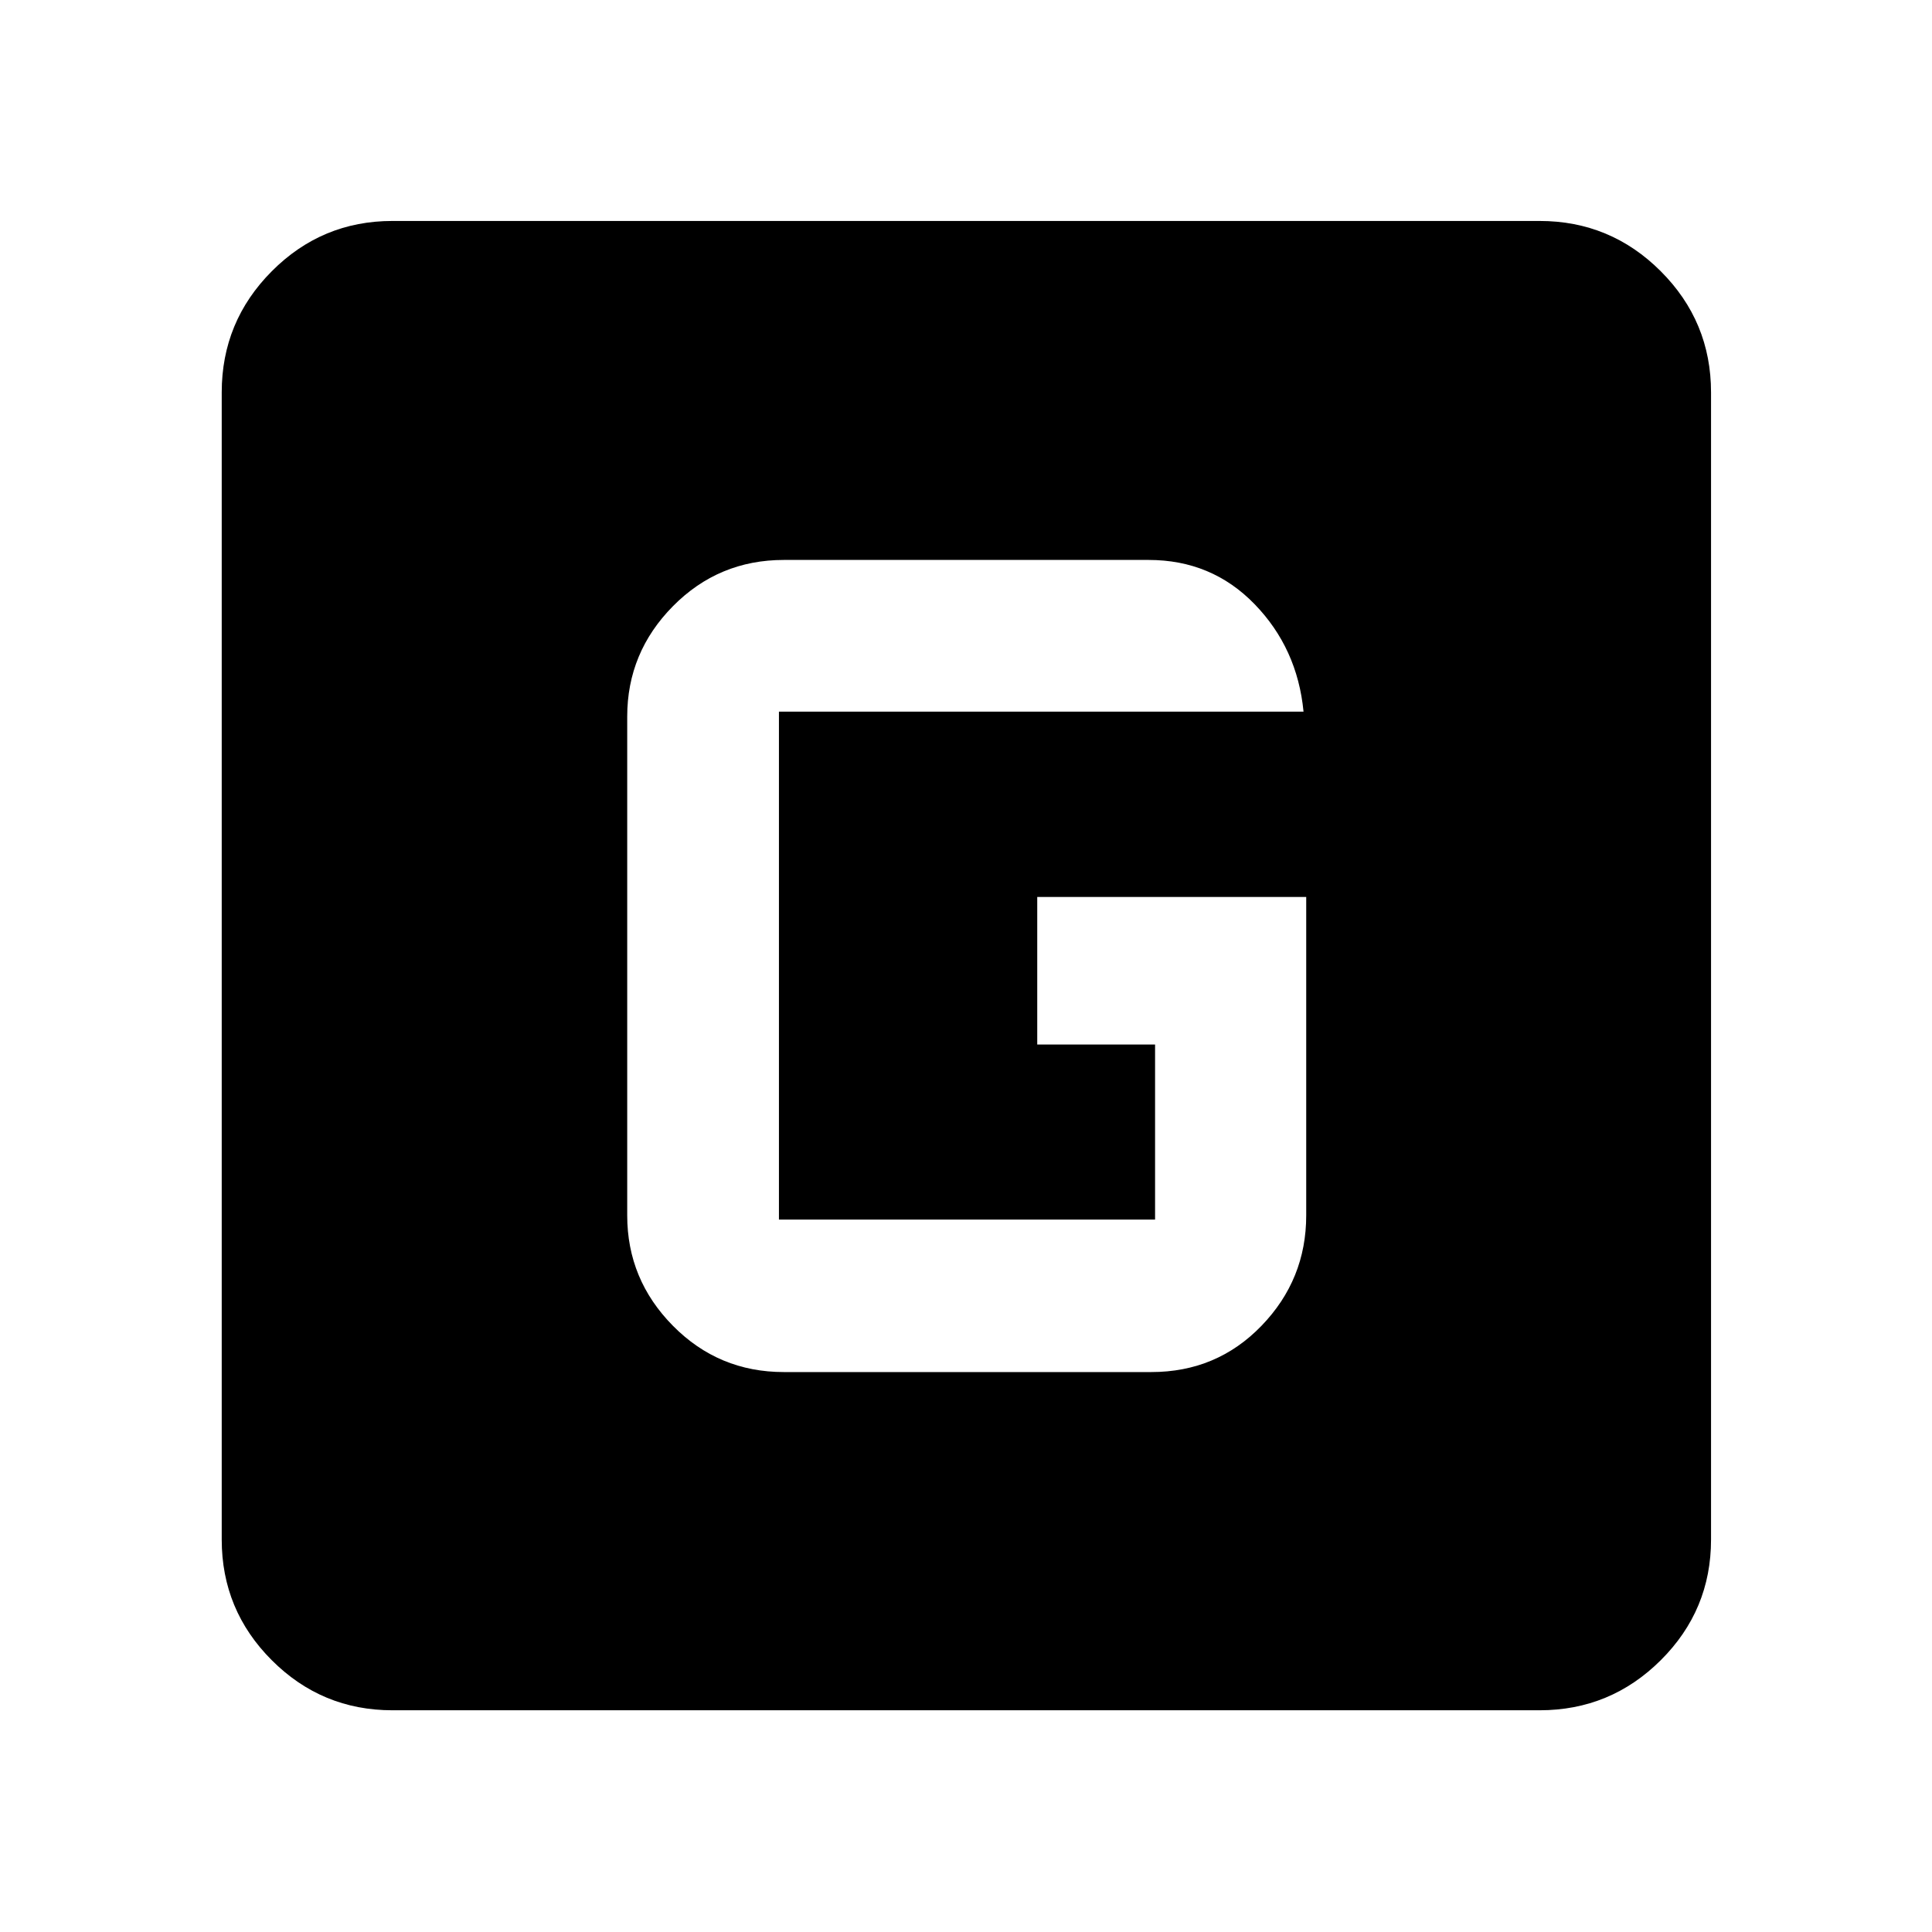 <svg xmlns="http://www.w3.org/2000/svg" height="40" viewBox="0 96 960 960" width="40"><path d="M194.985 945.827q-35.064 0-59.938-24.874-24.874-24.874-24.874-59.938v-570.03q0-35.219 24.874-60.204t59.938-24.985h570.03q35.219 0 60.204 24.985t24.985 60.204v570.03q0 35.064-24.985 59.938-24.985 24.874-60.204 24.874h-570.03ZM389.5 777.768h182.565q32.552 0 54.769-22.997 22.217-22.998 22.217-54.844V541.703H515.399v73.319h58.551V702h-186.9V449.623h260.668q-3.044-31.507-24.35-53.449-21.306-21.942-52.636-21.942H389.5q-32.422 0-55.132 22.997-22.709 22.998-22.709 54.844v247.854q0 31.846 22.709 54.844 22.71 22.997 55.132 22.997Z"/></svg>